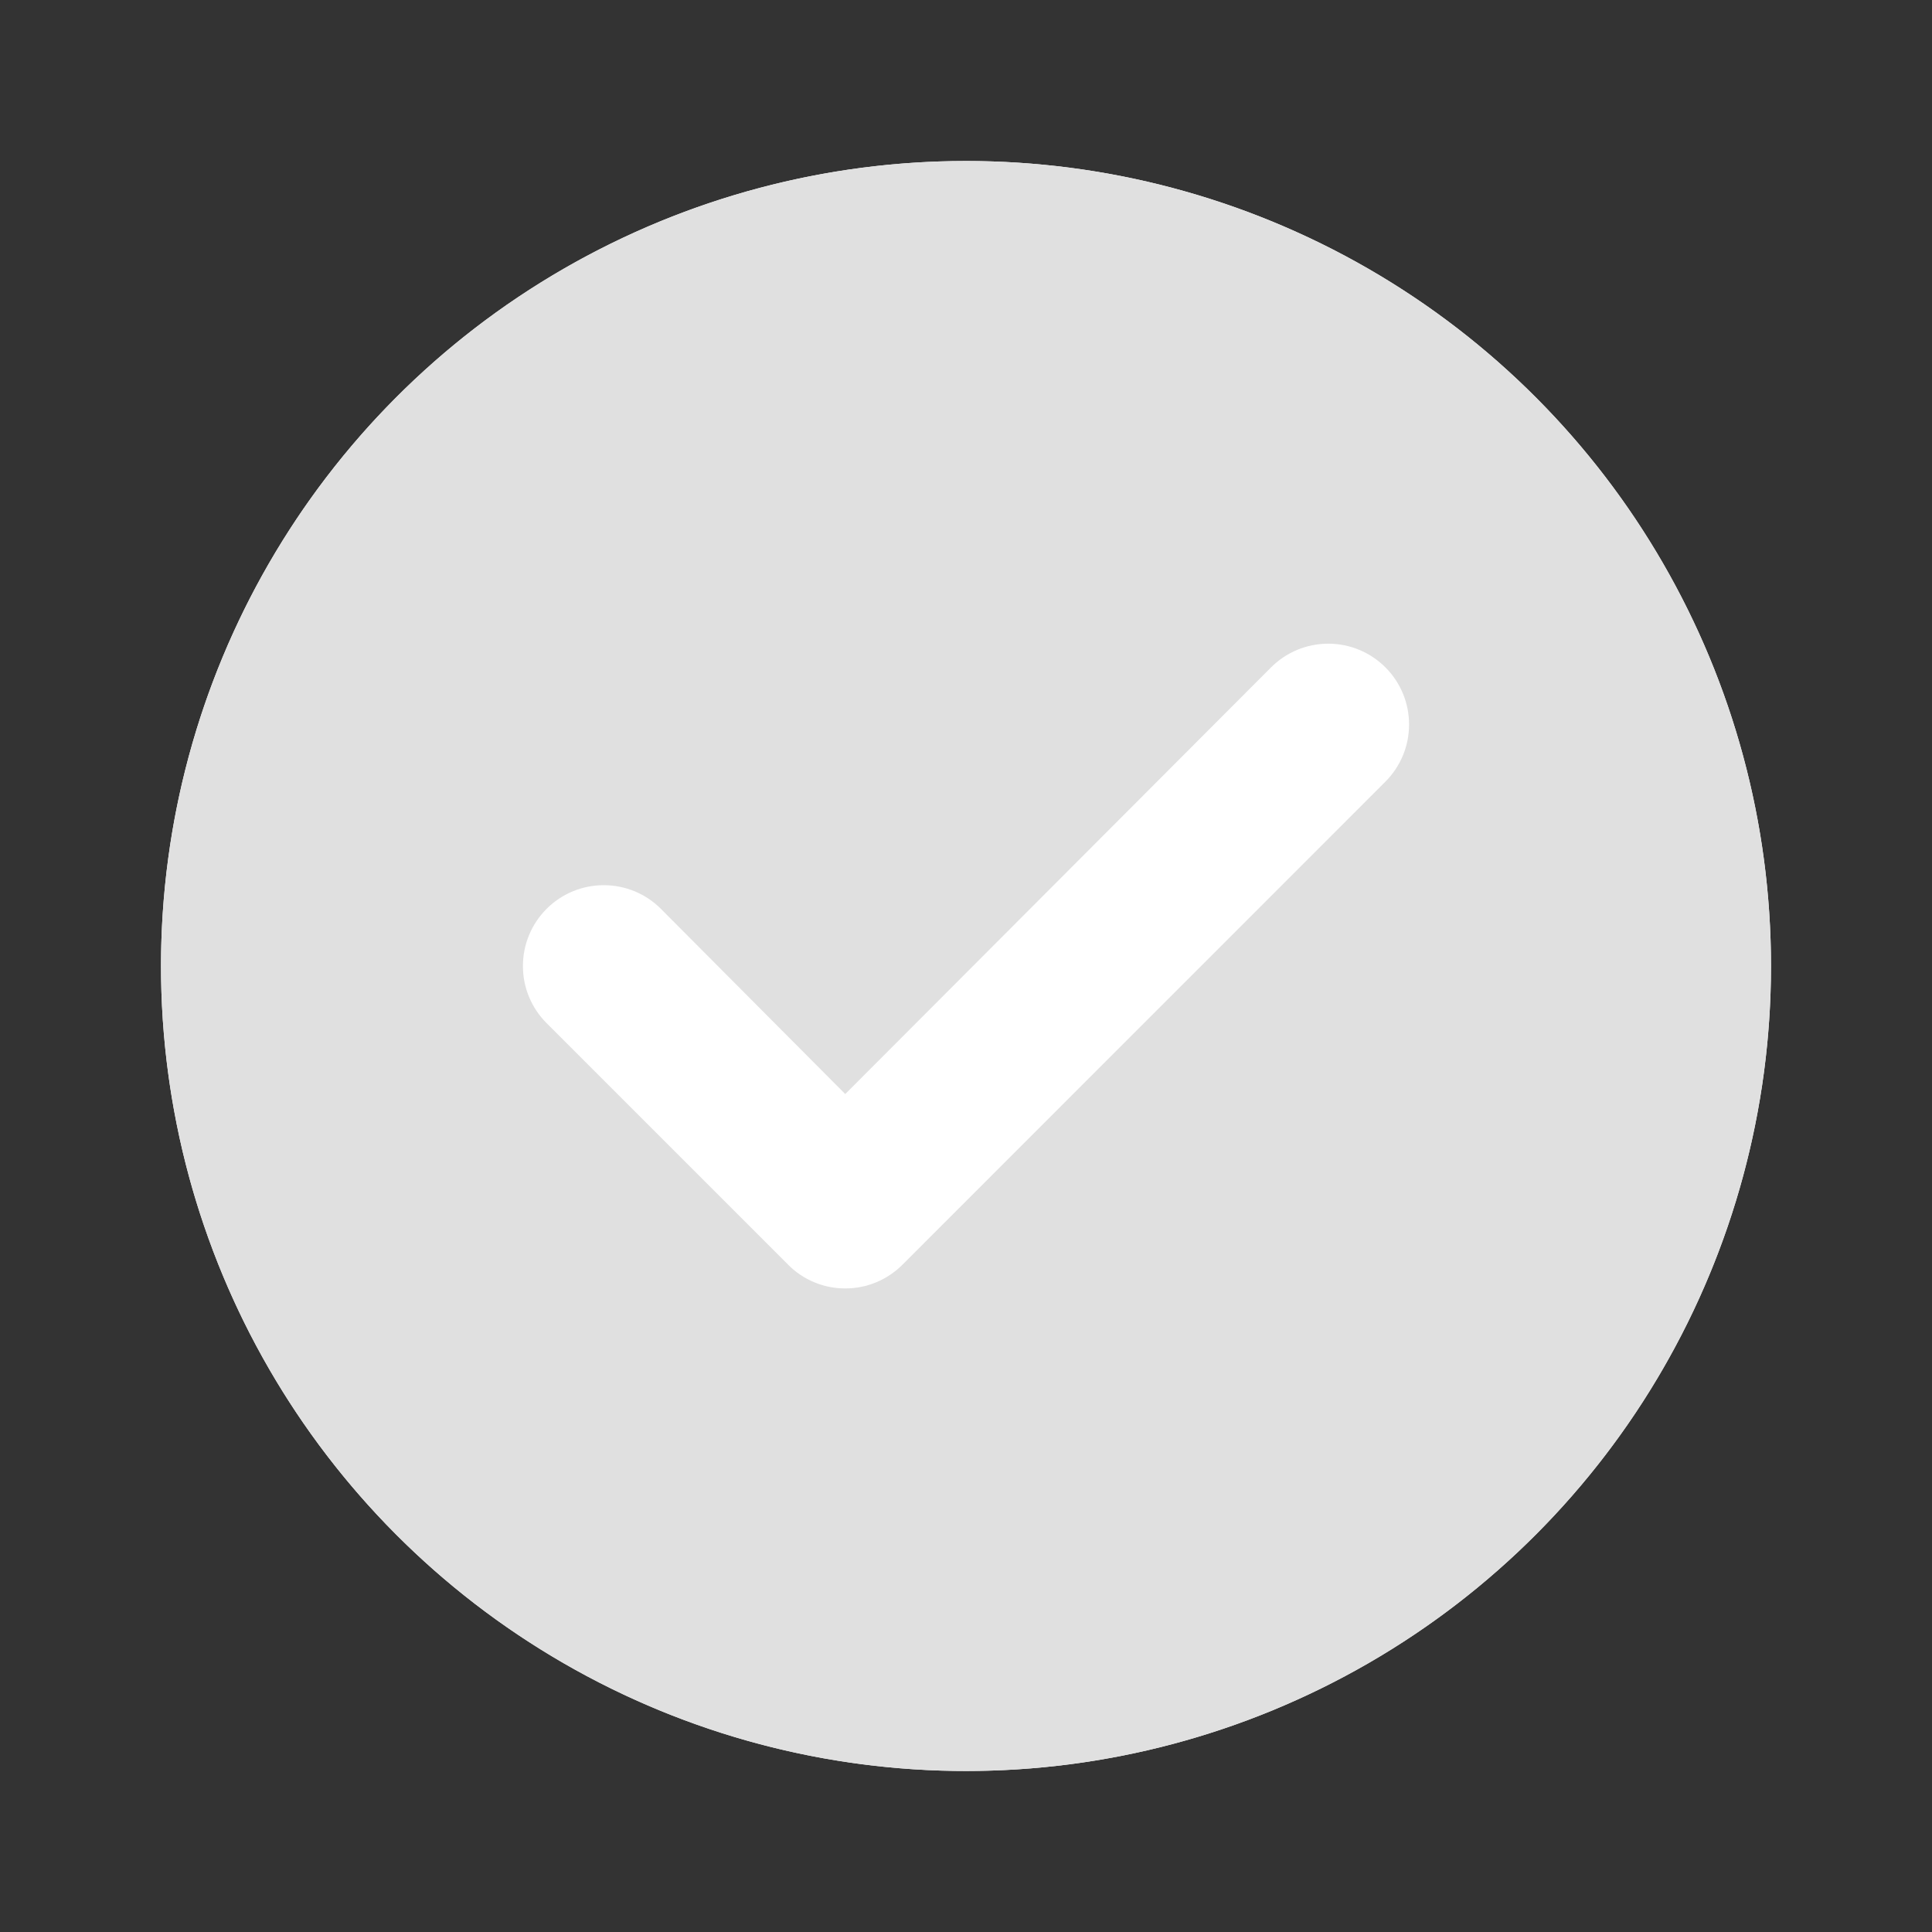 <svg width="18" height="18" viewBox="0 0 18 18" fill="none" xmlns="http://www.w3.org/2000/svg">
<rect x="0" y="0" width="18" height="18" fill="#333333" stroke="none"/>
<g id="ic_success_colored">
<circle id="bg" cx="9" cy="9" r="7.5" fill="white"/>
<path id="Vector" d="M9 1.5C7.517 1.5 6.067 1.94 4.833 2.764C3.6 3.588 2.639 4.759 2.071 6.13C1.503 7.5 1.355 9.008 1.644 10.463C1.933 11.918 2.648 13.254 3.697 14.303C4.746 15.352 6.082 16.067 7.537 16.356C8.992 16.645 10.5 16.497 11.87 15.929C13.241 15.361 14.412 14.4 15.236 13.167C16.06 11.933 16.5 10.483 16.5 9C16.5 8.015 16.306 7.04 15.929 6.13C15.552 5.22 15 4.393 14.303 3.697C13.607 3 12.78 2.448 11.87 2.071C10.96 1.694 9.985 1.5 9 1.5ZM12.908 7.282L8.408 11.783C8.338 11.853 8.255 11.909 8.163 11.947C8.072 11.985 7.974 12.004 7.875 12.004C7.776 12.004 7.678 11.985 7.587 11.947C7.495 11.909 7.412 11.853 7.343 11.783L5.093 9.533C5.023 9.463 4.967 9.38 4.929 9.288C4.891 9.197 4.872 9.099 4.872 9C4.872 8.8 4.951 8.609 5.093 8.467C5.234 8.326 5.425 8.247 5.625 8.247C5.825 8.247 6.016 8.326 6.157 8.467L7.875 10.193L11.842 6.218C11.984 6.076 12.175 5.997 12.375 5.997C12.575 5.997 12.766 6.076 12.908 6.218C13.049 6.359 13.128 6.55 13.128 6.75C13.128 6.95 13.049 7.141 12.908 7.282Z" fill="#E0E0E0"/>
</g>
</svg>
